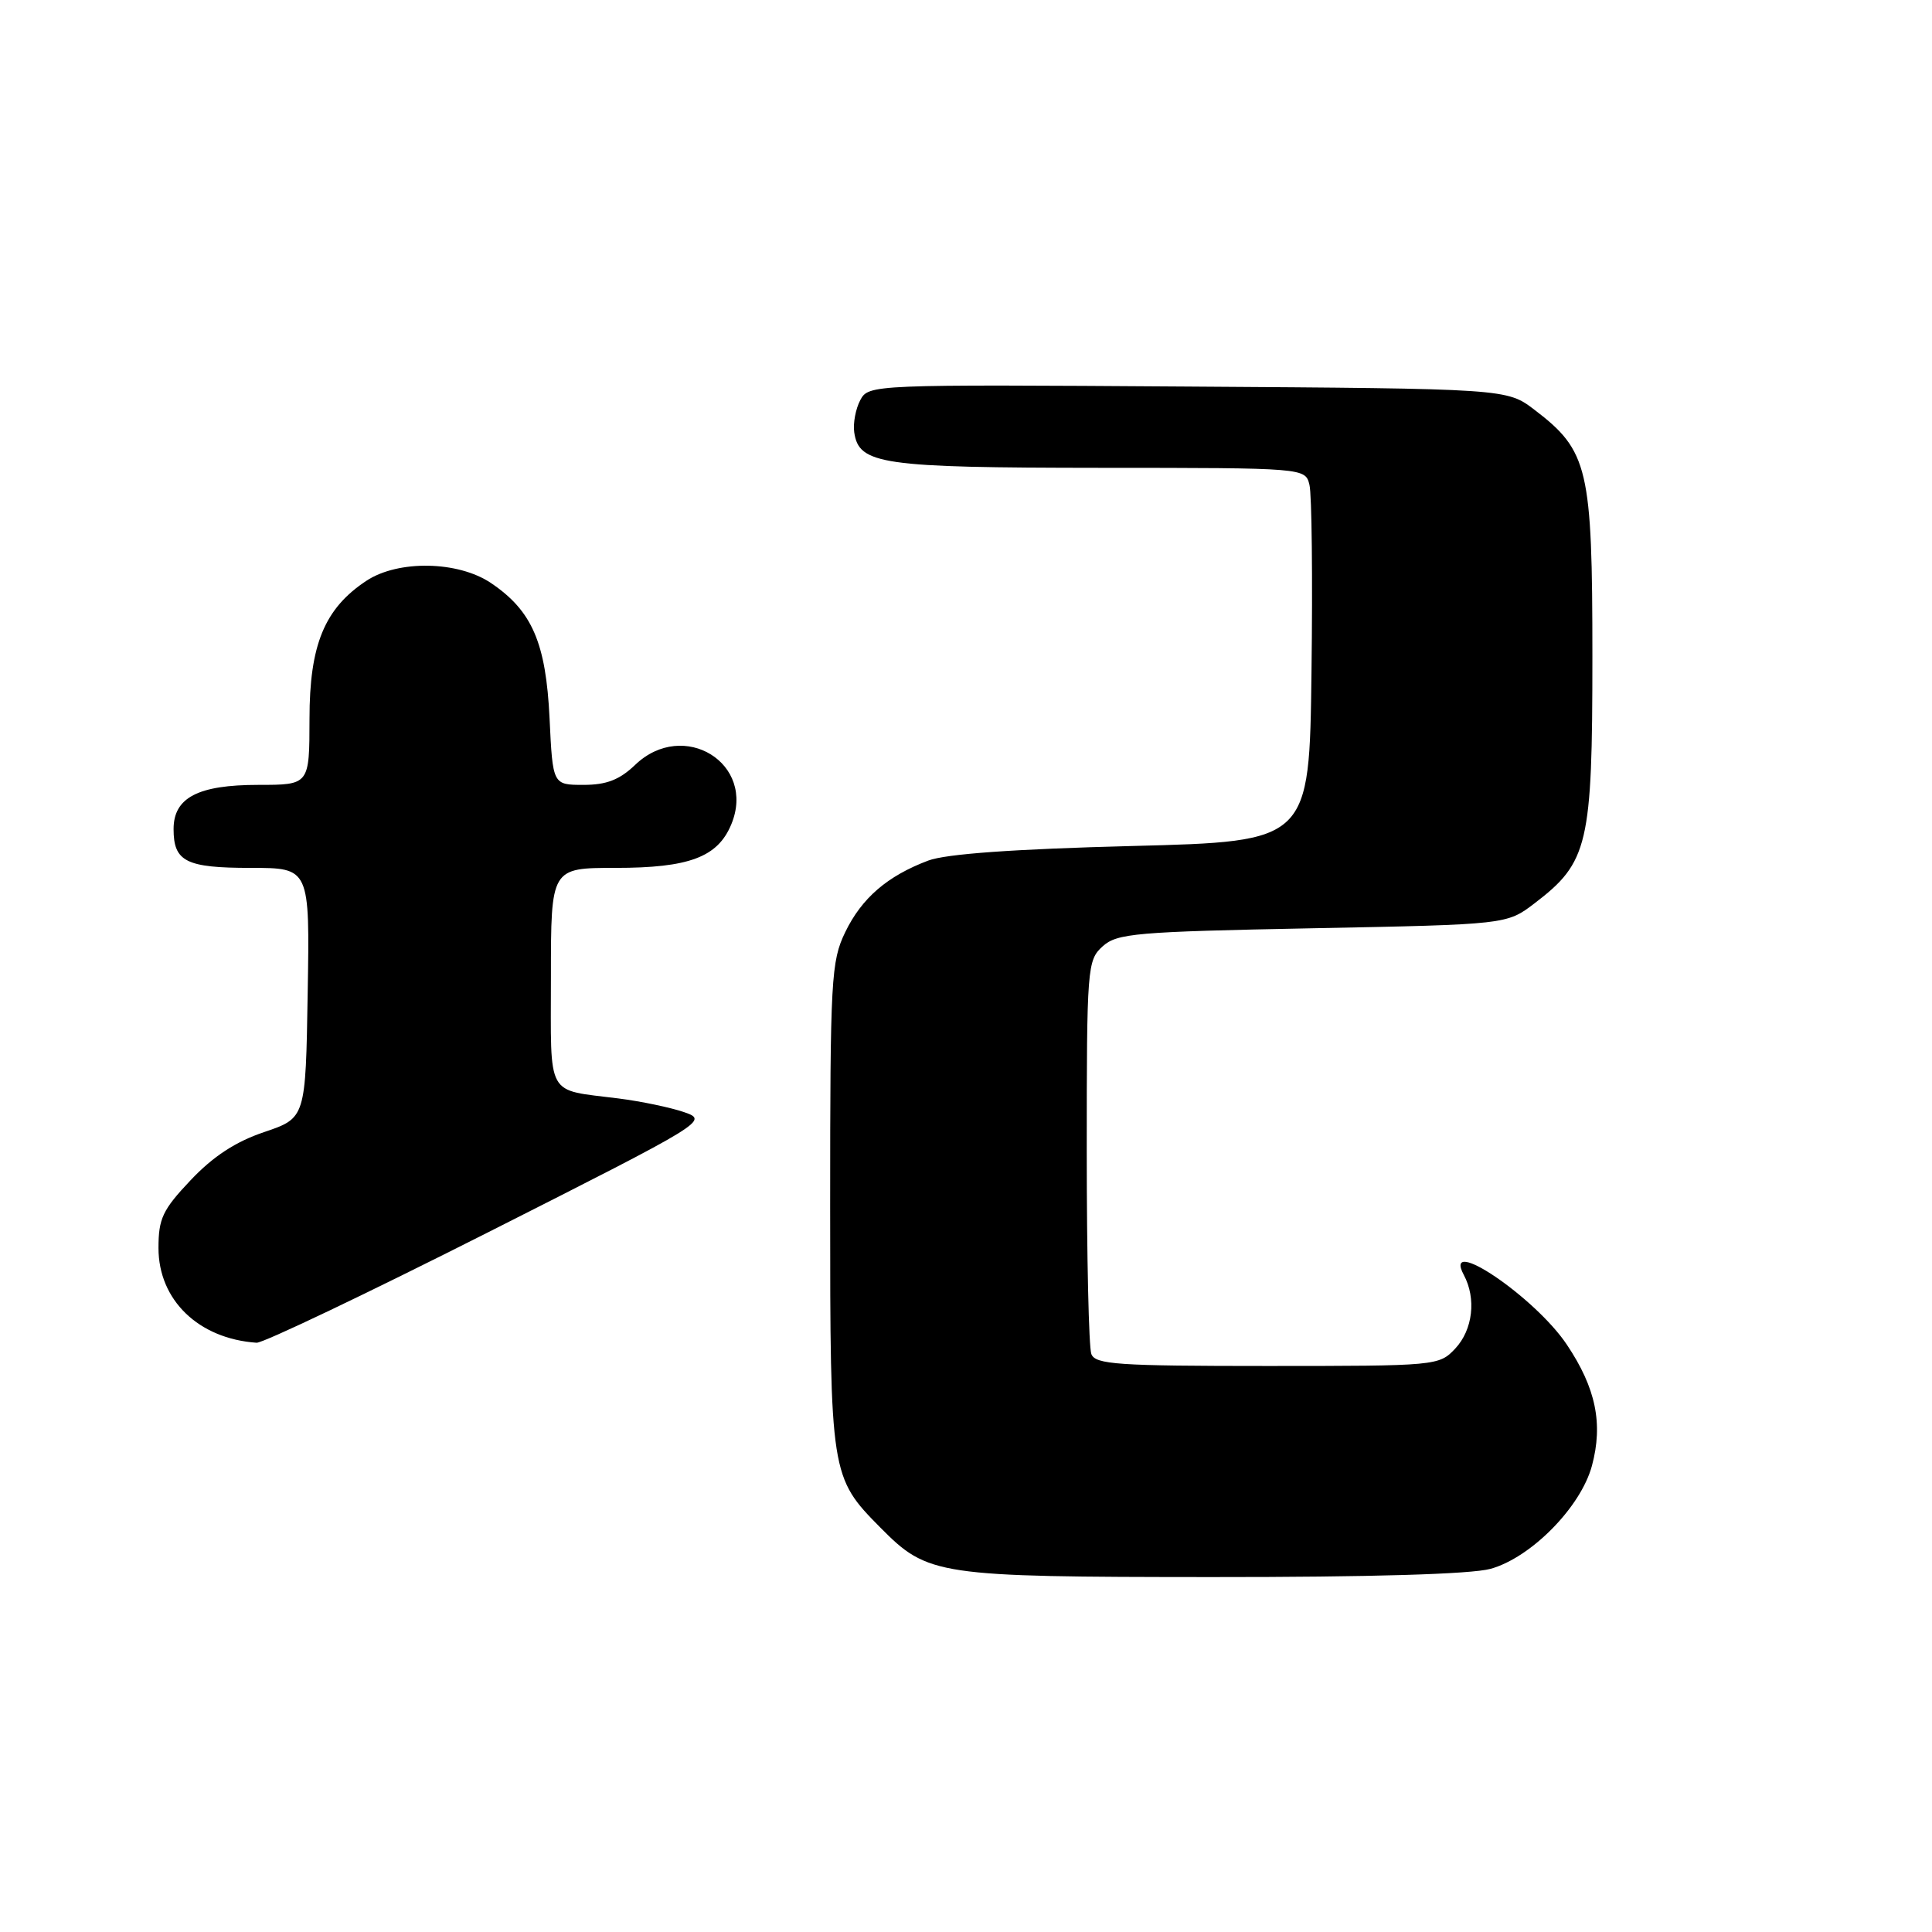 <?xml version="1.0" encoding="UTF-8" standalone="no"?>
<!DOCTYPE svg PUBLIC "-//W3C//DTD SVG 1.1//EN" "http://www.w3.org/Graphics/SVG/1.1/DTD/svg11.dtd" >
<svg xmlns="http://www.w3.org/2000/svg" xmlns:xlink="http://www.w3.org/1999/xlink" version="1.1" viewBox="0 0 256 256">
 <g >
 <path fill="currentColor"
d=" M 197.50 207.88 C 202.88 206.39 209.47 199.69 210.94 194.22 C 212.44 188.65 211.46 183.91 207.62 178.18 C 203.42 171.88 191.07 163.53 193.96 168.93 C 195.64 172.07 195.16 176.20 192.83 178.69 C 190.68 180.97 190.39 181.00 167.93 181.00 C 148.14 181.00 145.14 180.80 144.61 179.42 C 144.27 178.55 144.00 166.47 144.00 152.57 C 144.00 128.17 144.07 127.24 146.10 125.40 C 148.02 123.67 150.44 123.46 173.93 123.00 C 199.66 122.50 199.66 122.50 203.34 119.69 C 210.46 114.26 211.00 111.94 211.00 87.00 C 211.00 62.06 210.46 59.74 203.34 54.31 C 199.66 51.50 199.66 51.50 157.38 51.22 C 115.43 50.94 115.10 50.95 113.99 53.02 C 113.38 54.17 113.02 56.08 113.19 57.28 C 113.80 61.54 116.79 61.97 145.73 61.99 C 172.96 62.00 172.96 62.00 173.51 64.25 C 173.82 65.49 173.94 76.62 173.78 89.00 C 173.50 111.50 173.50 111.50 150.00 112.10 C 134.34 112.50 125.33 113.15 123.00 114.03 C 117.58 116.07 114.18 119.00 112.00 123.51 C 110.13 127.37 110.00 129.69 110.00 159.86 C 110.00 195.38 110.06 195.75 116.65 202.41 C 122.96 208.78 124.12 208.95 160.50 208.97 C 181.65 208.98 194.93 208.59 197.50 207.88 Z  M 64.71 163.27 C 93.61 148.66 93.89 148.49 90.66 147.37 C 88.87 146.75 84.95 145.93 81.95 145.55 C 72.23 144.31 73.00 145.70 73.00 129.43 C 73.00 115.00 73.00 115.00 81.55 115.00 C 91.32 115.00 95.10 113.58 96.90 109.23 C 100.24 101.18 90.58 95.20 84.16 101.35 C 82.09 103.33 80.36 104.00 77.32 104.00 C 73.24 104.00 73.24 104.00 72.82 95.19 C 72.34 85.17 70.51 80.93 65.05 77.25 C 60.69 74.32 52.77 74.18 48.56 76.95 C 43.00 80.62 41.01 85.44 41.01 95.25 C 41.00 104.00 41.00 104.00 34.22 104.00 C 26.24 104.00 23.00 105.69 23.00 109.86 C 23.00 114.17 24.65 115.00 33.22 115.00 C 41.05 115.00 41.05 115.00 40.77 131.57 C 40.50 148.14 40.50 148.14 35.02 150.00 C 31.21 151.28 28.24 153.23 25.27 156.37 C 21.55 160.30 21.00 161.46 21.00 165.37 C 21.00 172.26 26.30 177.39 34.00 177.92 C 34.83 177.98 48.64 171.39 64.71 163.27 Z "/>
</g>
</svg>